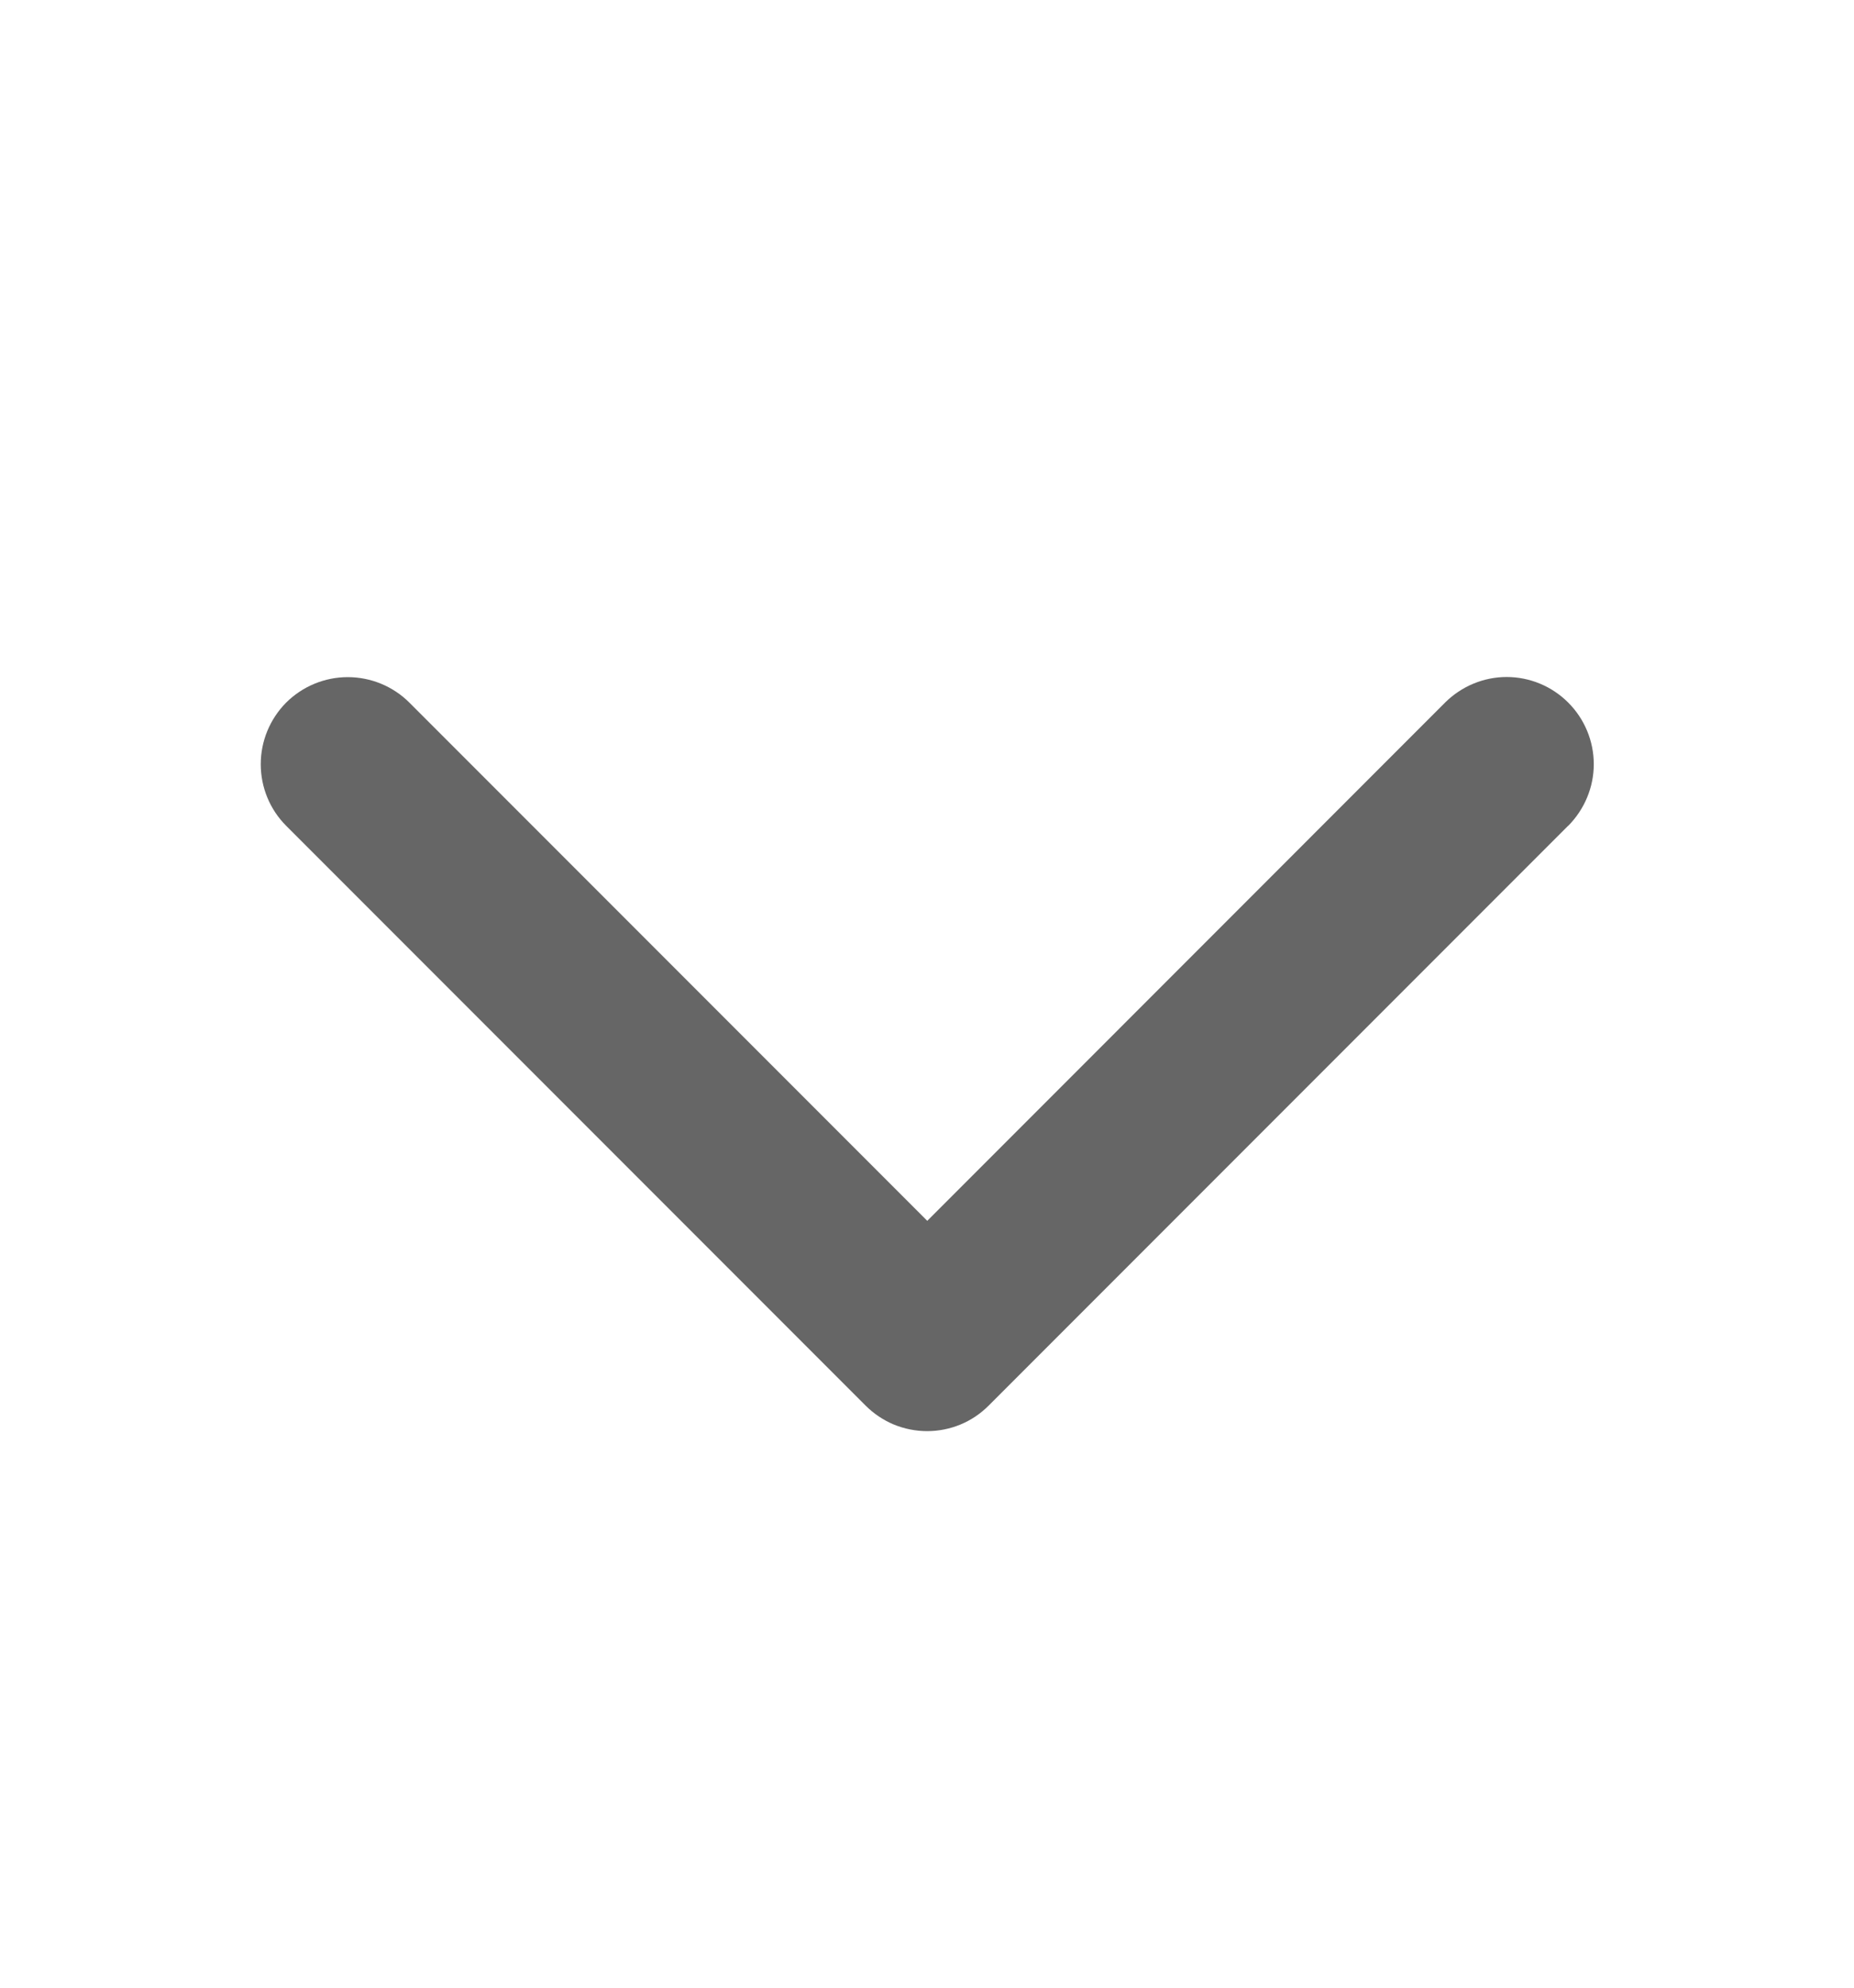 <svg width="14" height="15" viewBox="0 0 14 15" fill="none" xmlns="http://www.w3.org/2000/svg">
<path d="M11.841 6.232L7.466 10.607C7.405 10.668 7.333 10.717 7.253 10.75C7.173 10.783 7.088 10.8 7.001 10.8C6.915 10.8 6.829 10.783 6.749 10.75C6.67 10.717 6.597 10.668 6.536 10.607L2.161 6.232C2.038 6.109 1.969 5.942 1.969 5.767C1.969 5.593 2.038 5.426 2.161 5.302C2.285 5.179 2.452 5.11 2.626 5.11C2.8 5.11 2.968 5.179 3.091 5.302L7.002 9.213L10.912 5.302C11.036 5.179 11.203 5.109 11.377 5.109C11.552 5.109 11.719 5.179 11.842 5.302C11.965 5.425 12.035 5.592 12.035 5.767C12.035 5.941 11.965 6.108 11.842 6.232L11.841 6.232Z" fill="#666666"/>
</svg>
